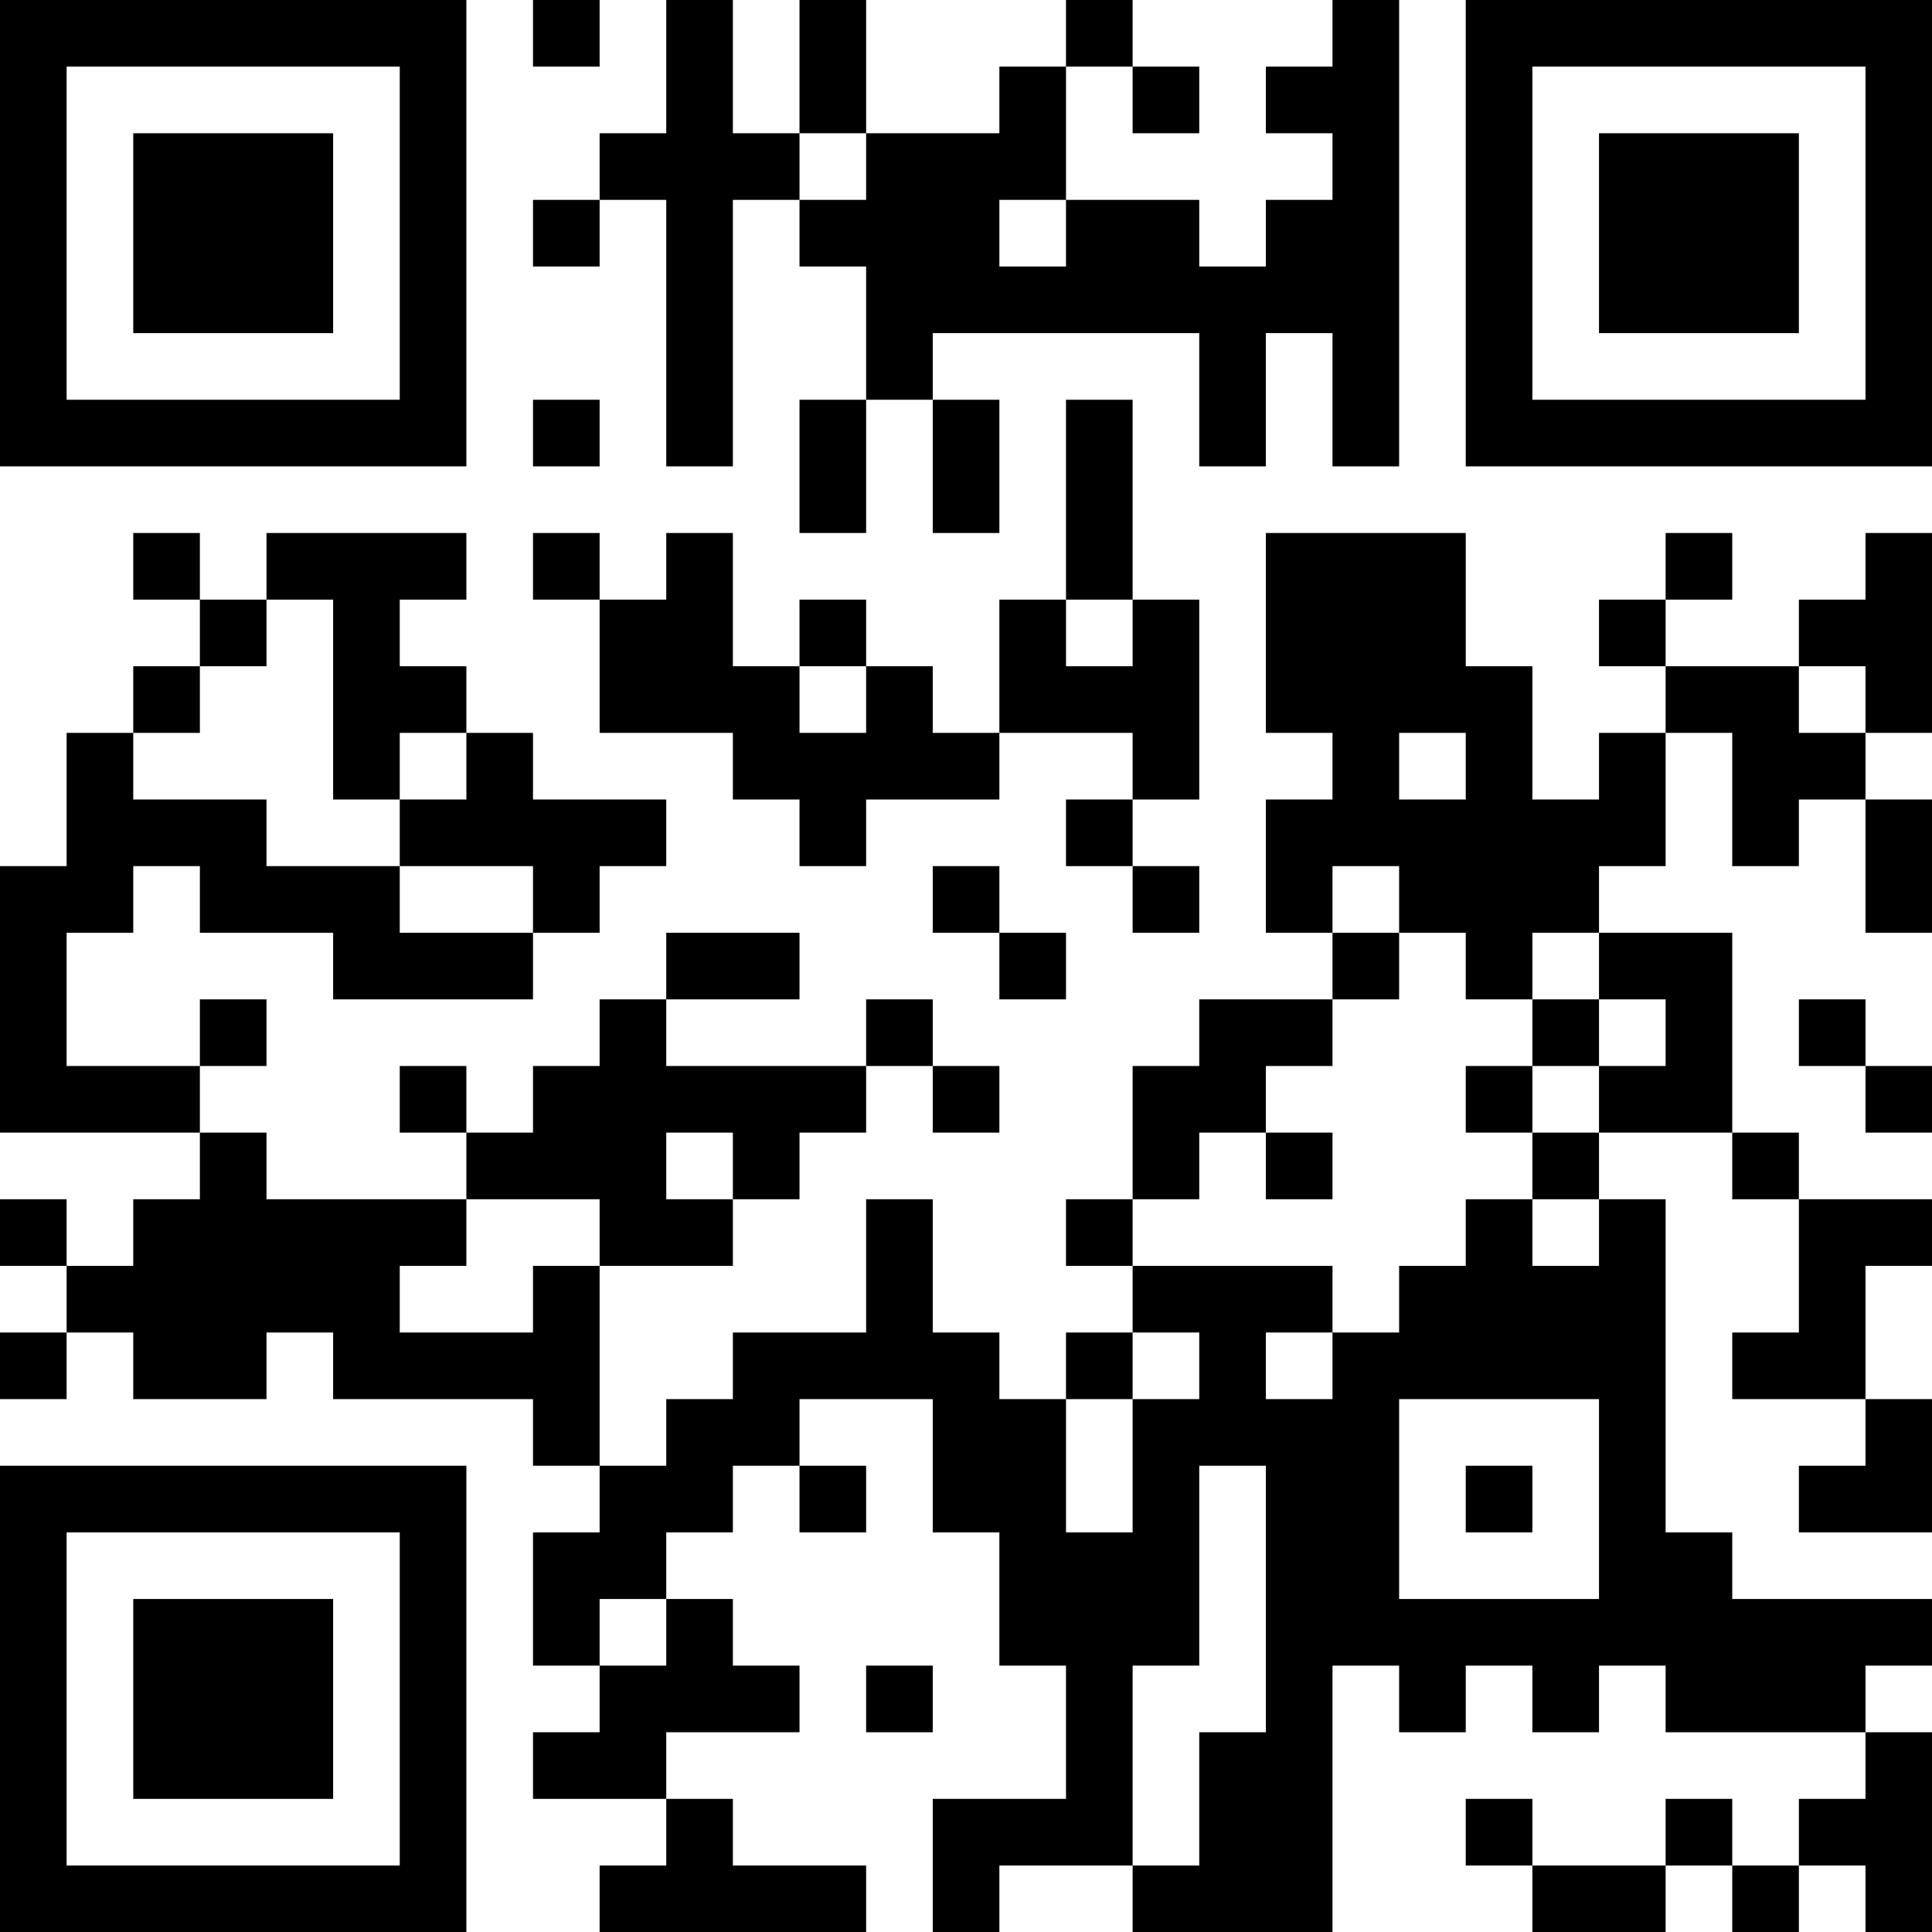 <?xml version="1.0" encoding="UTF-8"?>
<svg xmlns="http://www.w3.org/2000/svg" version="1.1" width="200" height="200" viewBox="0 0 200 200"><rect x="0" y="0" width="200" height="200" fill="#ffffff"/><g transform="scale(6.897)"><g transform="translate(0,0)"><path fill-rule="evenodd" d="M8 0L8 1L9 1L9 0ZM10 0L10 2L9 2L9 3L8 3L8 4L9 4L9 3L10 3L10 7L11 7L11 3L12 3L12 4L13 4L13 6L12 6L12 8L13 8L13 6L14 6L14 8L15 8L15 6L14 6L14 5L18 5L18 7L19 7L19 5L20 5L20 7L21 7L21 0L20 0L20 1L19 1L19 2L20 2L20 3L19 3L19 4L18 4L18 3L16 3L16 1L17 1L17 2L18 2L18 1L17 1L17 0L16 0L16 1L15 1L15 2L13 2L13 0L12 0L12 2L11 2L11 0ZM12 2L12 3L13 3L13 2ZM15 3L15 4L16 4L16 3ZM8 6L8 7L9 7L9 6ZM16 6L16 9L15 9L15 11L14 11L14 10L13 10L13 9L12 9L12 10L11 10L11 8L10 8L10 9L9 9L9 8L8 8L8 9L9 9L9 11L11 11L11 12L12 12L12 13L13 13L13 12L15 12L15 11L17 11L17 12L16 12L16 13L17 13L17 14L18 14L18 13L17 13L17 12L18 12L18 9L17 9L17 6ZM2 8L2 9L3 9L3 10L2 10L2 11L1 11L1 13L0 13L0 17L3 17L3 18L2 18L2 19L1 19L1 18L0 18L0 19L1 19L1 20L0 20L0 21L1 21L1 20L2 20L2 21L4 21L4 20L5 20L5 21L8 21L8 22L9 22L9 23L8 23L8 25L9 25L9 26L8 26L8 27L10 27L10 28L9 28L9 29L13 29L13 28L11 28L11 27L10 27L10 26L12 26L12 25L11 25L11 24L10 24L10 23L11 23L11 22L12 22L12 23L13 23L13 22L12 22L12 21L14 21L14 23L15 23L15 25L16 25L16 27L14 27L14 29L15 29L15 28L17 28L17 29L20 29L20 25L21 25L21 26L22 26L22 25L23 25L23 26L24 26L24 25L25 25L25 26L28 26L28 27L27 27L27 28L26 28L26 27L25 27L25 28L23 28L23 27L22 27L22 28L23 28L23 29L25 29L25 28L26 28L26 29L27 29L27 28L28 28L28 29L29 29L29 26L28 26L28 25L29 25L29 24L26 24L26 23L25 23L25 18L24 18L24 17L26 17L26 18L27 18L27 20L26 20L26 21L28 21L28 22L27 22L27 23L29 23L29 21L28 21L28 19L29 19L29 18L27 18L27 17L26 17L26 14L24 14L24 13L25 13L25 11L26 11L26 13L27 13L27 12L28 12L28 14L29 14L29 12L28 12L28 11L29 11L29 8L28 8L28 9L27 9L27 10L25 10L25 9L26 9L26 8L25 8L25 9L24 9L24 10L25 10L25 11L24 11L24 12L23 12L23 10L22 10L22 8L19 8L19 11L20 11L20 12L19 12L19 14L20 14L20 15L18 15L18 16L17 16L17 18L16 18L16 19L17 19L17 20L16 20L16 21L15 21L15 20L14 20L14 18L13 18L13 20L11 20L11 21L10 21L10 22L9 22L9 19L11 19L11 18L12 18L12 17L13 17L13 16L14 16L14 17L15 17L15 16L14 16L14 15L13 15L13 16L10 16L10 15L12 15L12 14L10 14L10 15L9 15L9 16L8 16L8 17L7 17L7 16L6 16L6 17L7 17L7 18L4 18L4 17L3 17L3 16L4 16L4 15L3 15L3 16L1 16L1 14L2 14L2 13L3 13L3 14L5 14L5 15L8 15L8 14L9 14L9 13L10 13L10 12L8 12L8 11L7 11L7 10L6 10L6 9L7 9L7 8L4 8L4 9L3 9L3 8ZM4 9L4 10L3 10L3 11L2 11L2 12L4 12L4 13L6 13L6 14L8 14L8 13L6 13L6 12L7 12L7 11L6 11L6 12L5 12L5 9ZM16 9L16 10L17 10L17 9ZM12 10L12 11L13 11L13 10ZM27 10L27 11L28 11L28 10ZM21 11L21 12L22 12L22 11ZM14 13L14 14L15 14L15 15L16 15L16 14L15 14L15 13ZM20 13L20 14L21 14L21 15L20 15L20 16L19 16L19 17L18 17L18 18L17 18L17 19L20 19L20 20L19 20L19 21L20 21L20 20L21 20L21 19L22 19L22 18L23 18L23 19L24 19L24 18L23 18L23 17L24 17L24 16L25 16L25 15L24 15L24 14L23 14L23 15L22 15L22 14L21 14L21 13ZM23 15L23 16L22 16L22 17L23 17L23 16L24 16L24 15ZM27 15L27 16L28 16L28 17L29 17L29 16L28 16L28 15ZM10 17L10 18L11 18L11 17ZM19 17L19 18L20 18L20 17ZM7 18L7 19L6 19L6 20L8 20L8 19L9 19L9 18ZM17 20L17 21L16 21L16 23L17 23L17 21L18 21L18 20ZM21 21L21 24L24 24L24 21ZM18 22L18 25L17 25L17 28L18 28L18 26L19 26L19 22ZM22 22L22 23L23 23L23 22ZM9 24L9 25L10 25L10 24ZM13 25L13 26L14 26L14 25ZM0 0L0 7L7 7L7 0ZM1 1L1 6L6 6L6 1ZM2 2L2 5L5 5L5 2ZM22 0L22 7L29 7L29 0ZM23 1L23 6L28 6L28 1ZM24 2L24 5L27 5L27 2ZM0 22L0 29L7 29L7 22ZM1 23L1 28L6 28L6 23ZM2 24L2 27L5 27L5 24Z" fill="#000000"/></g></g></svg>
